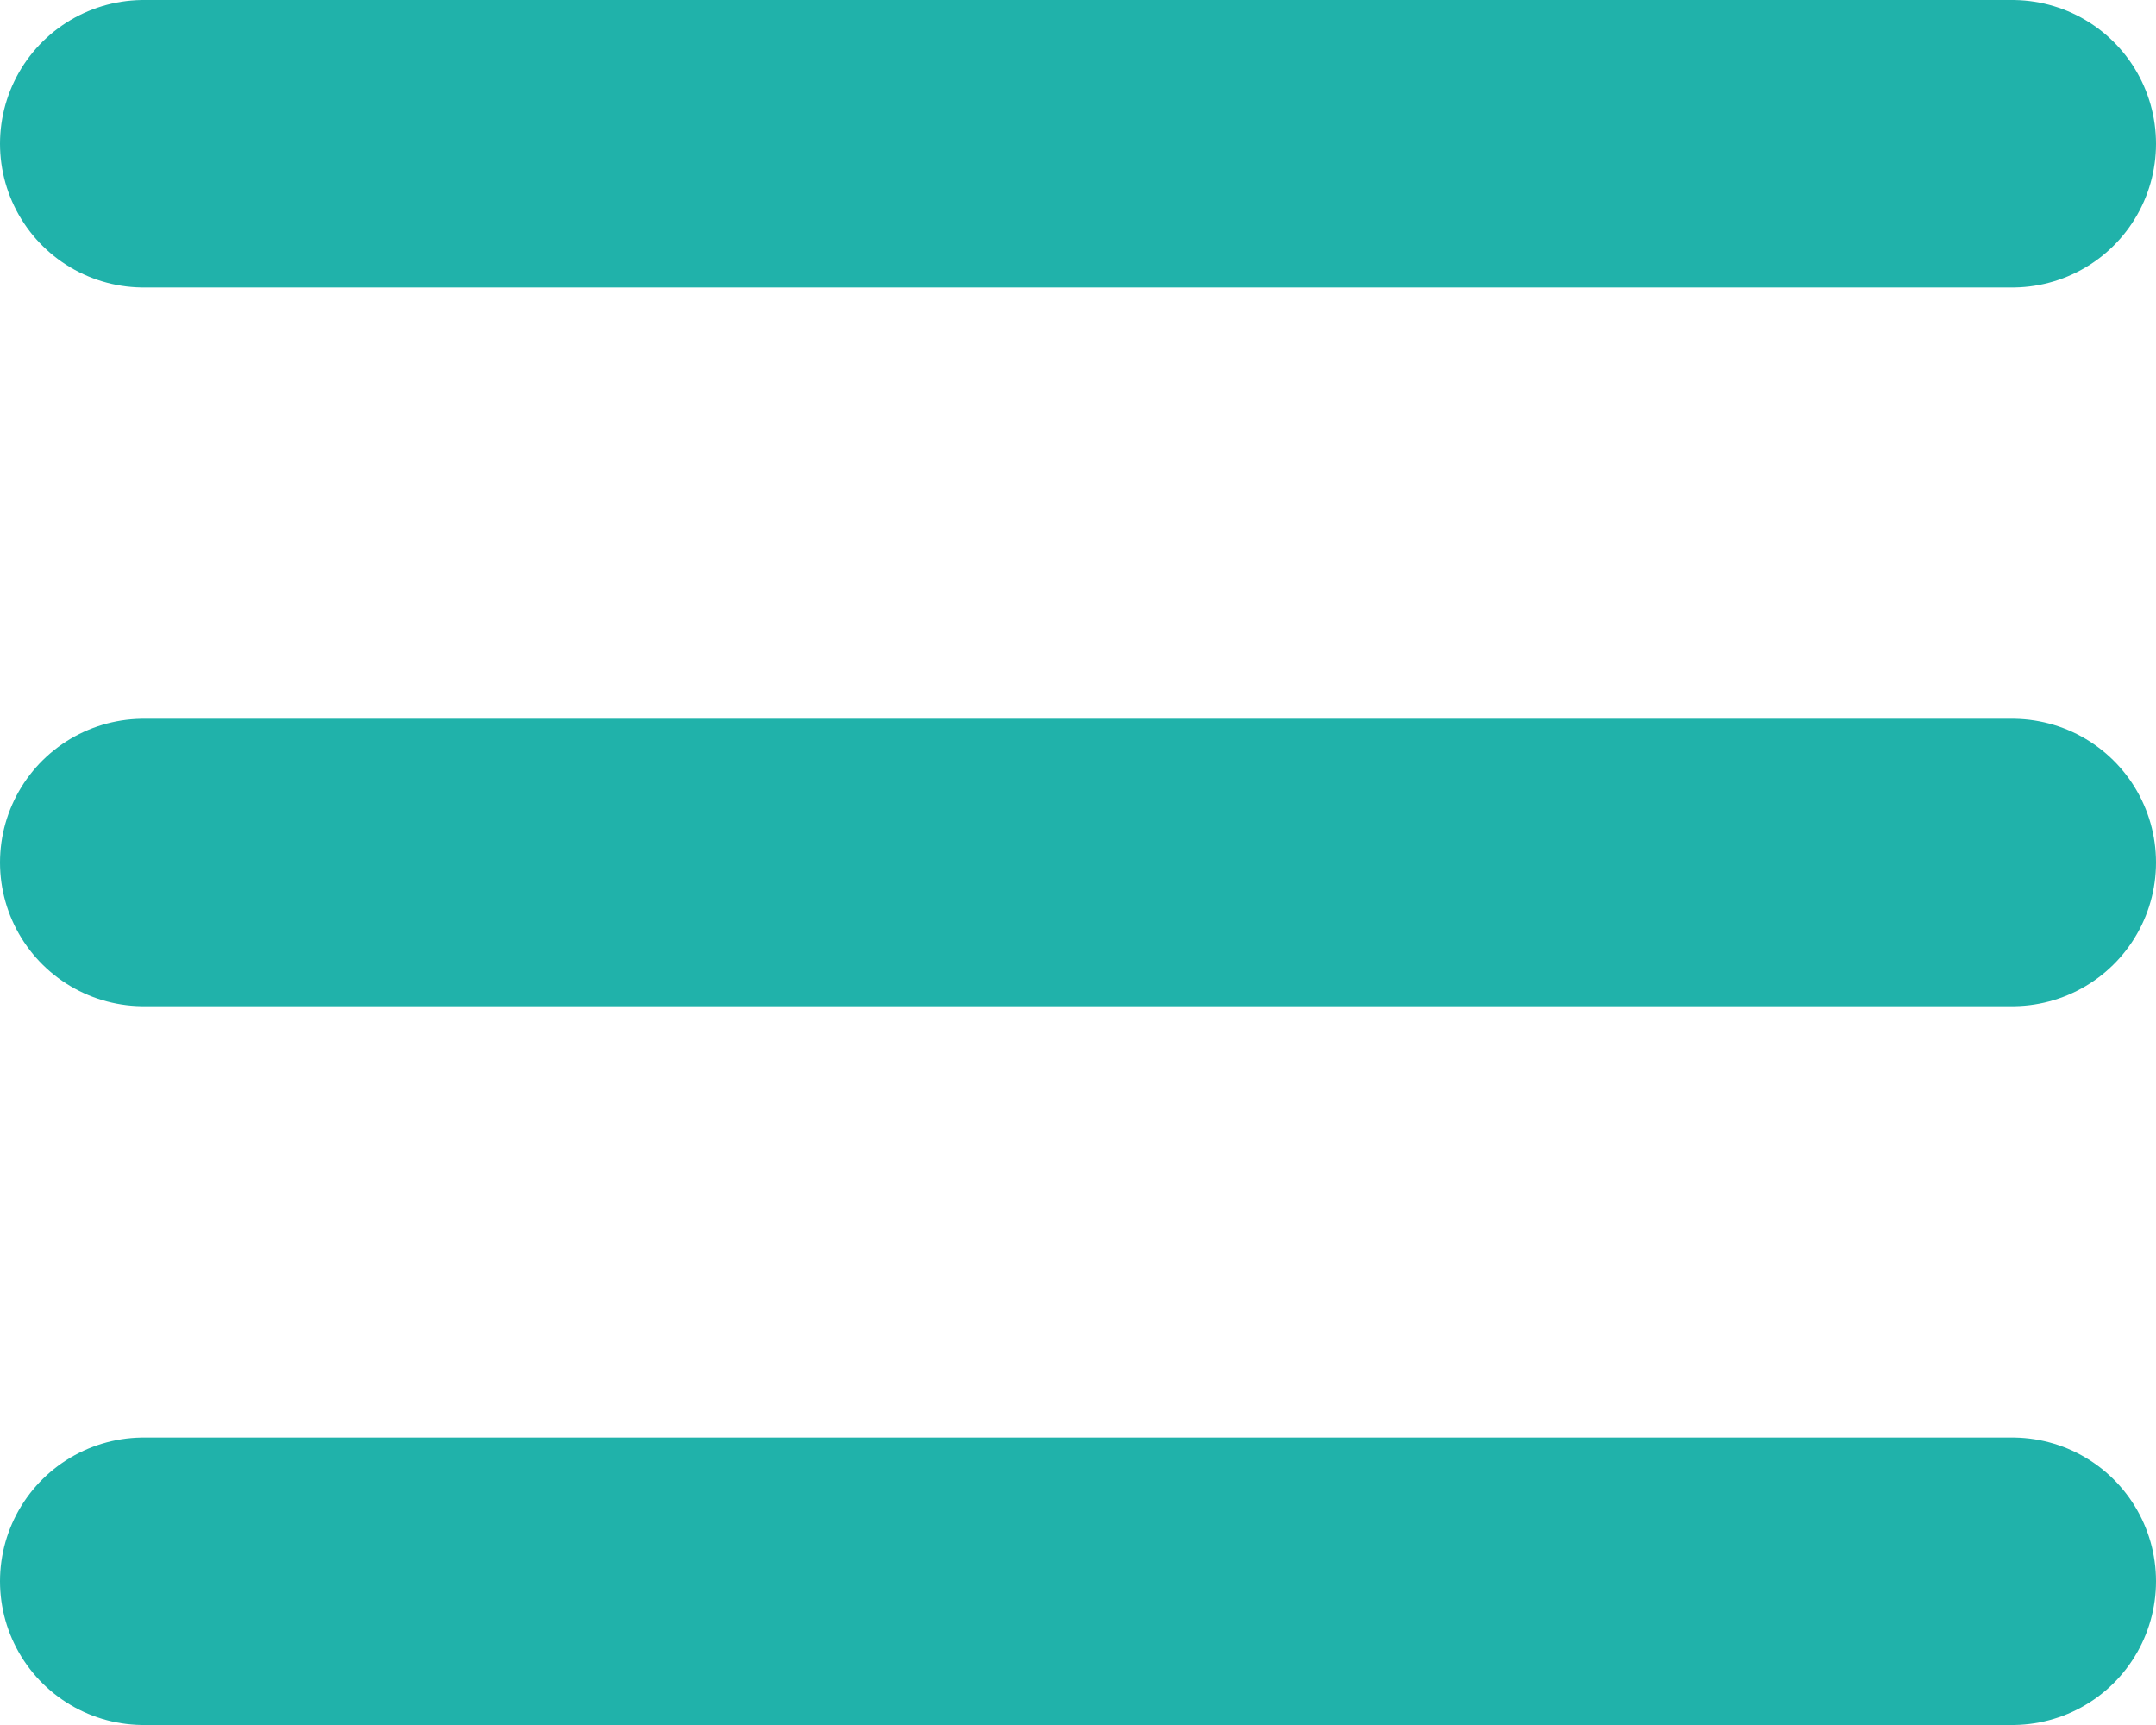 <svg width="30" height="24" viewBox="0 0 30 24" fill="none" xmlns="http://www.w3.org/2000/svg">
<line x1="2" y1="2" x2="28" y2="2" stroke="#20b2aa" stroke-width="4" stroke-linecap="round"/>
<line x1="2" y1="12" x2="28" y2="12" stroke="#20b2aa" stroke-width="4" stroke-linecap="round"/>
<line x1="2" y1="22" x2="28" y2="22" stroke="#20b2aa" stroke-width="4" stroke-linecap="round"/>
</svg>
